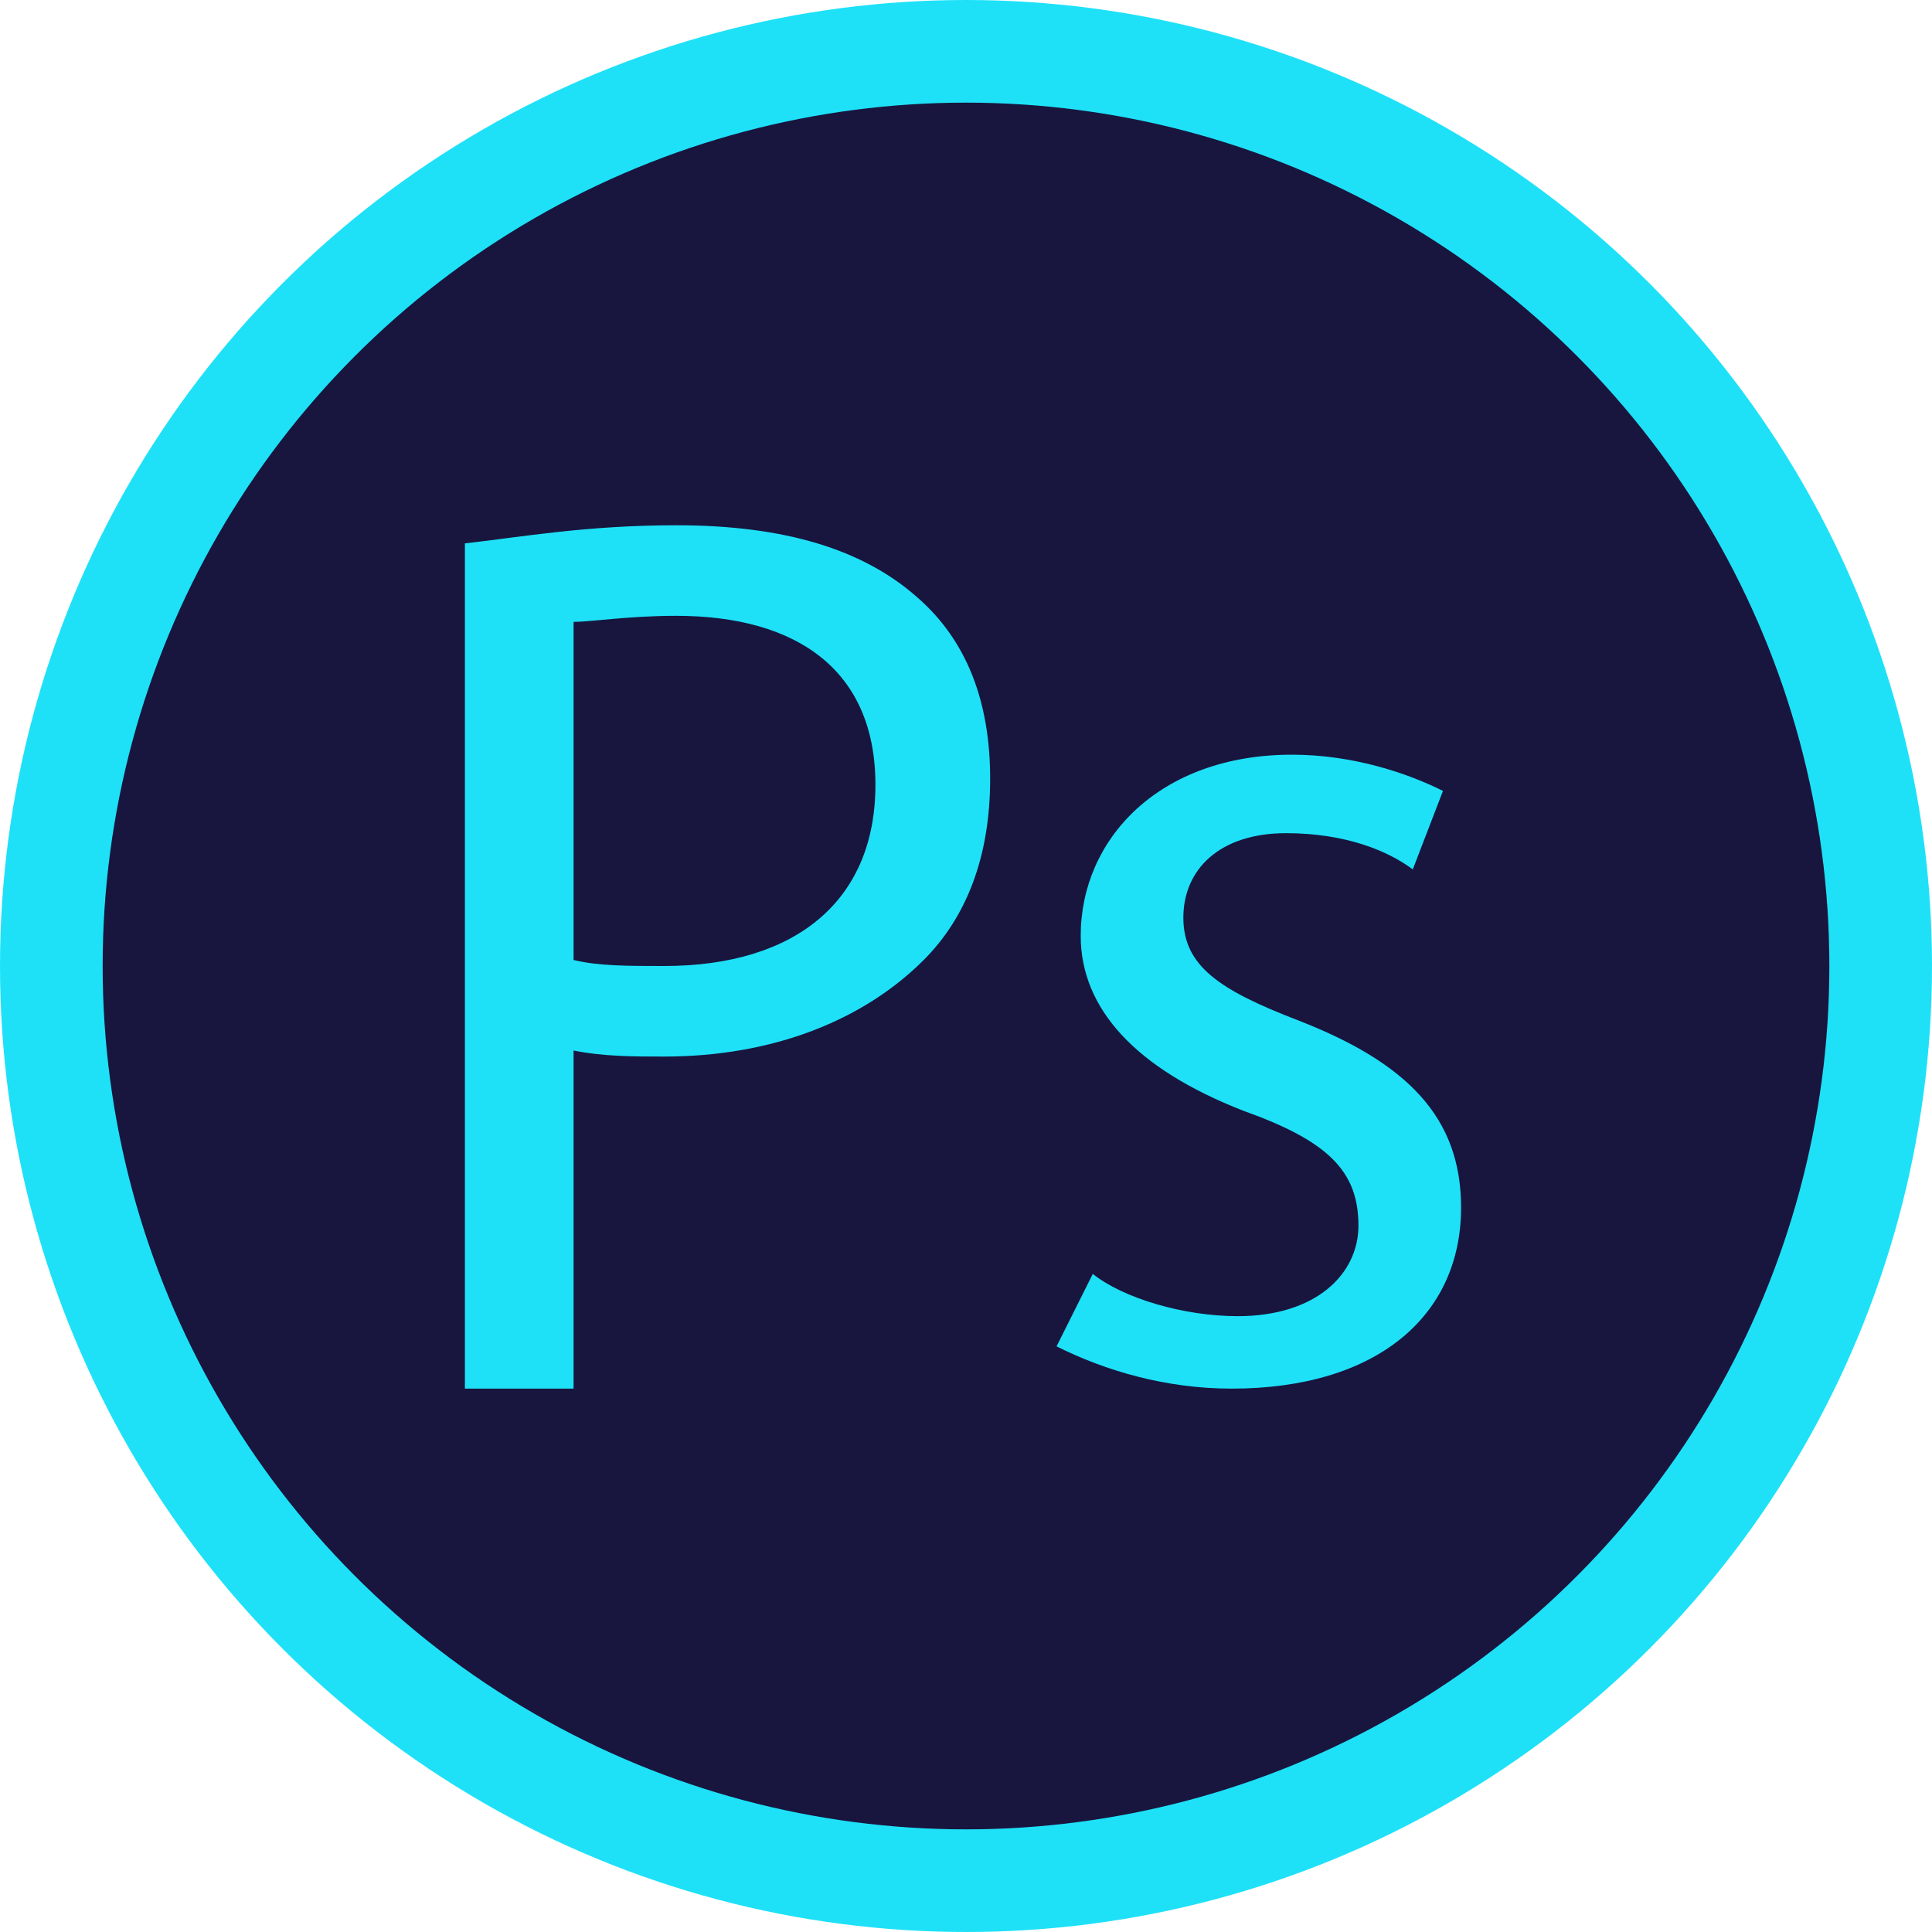 <?xml version="1.0" encoding="utf-8"?>
<!-- Generator: Adobe Illustrator 24.1.0, SVG Export Plug-In . SVG Version: 6.00 Build 0)  -->
<svg version="1.1" id="Layer_1" xmlns="http://www.w3.org/2000/svg" xmlns:xlink="http://www.w3.org/1999/xlink" x="0px" y="0px"
	 viewBox="0 0 32 32" style="enable-background:new 0 0 32 32;" xml:space="preserve">
<style type="text/css">
	.st0{fill:#1EE1F8;}
	.st1{fill:#18163E;}
</style>
<circle class="st0" cx="16" cy="16" r="16"/>
<circle class="st1" cx="16" cy="16" r="14.3"/>
<g>
	<path class="st0" d="M7.7,9c0.9-0.1,2-0.3,3.5-0.3c1.8,0,3.1,0.4,4,1.2c0.8,0.7,1.2,1.7,1.2,3c0,1.3-0.4,2.3-1.1,3
		c-1,1-2.5,1.6-4.3,1.6c-0.5,0-1,0-1.5-0.1V23H7.7V9z M9.5,15.9C9.9,16,10.4,16,11,16c2.2,0,3.5-1.1,3.5-3c0-1.9-1.3-2.8-3.3-2.8
		c-0.8,0-1.4,0.1-1.7,0.1V15.9z"/>
	<path class="st0" d="M18.1,21.1c0.5,0.4,1.5,0.7,2.4,0.7c1.3,0,2-0.7,2-1.5c0-0.9-0.5-1.4-1.9-1.9c-1.8-0.7-2.7-1.7-2.7-2.9
		c0-1.6,1.3-3,3.5-3c1,0,1.9,0.3,2.5,0.6l-0.5,1.3c-0.4-0.3-1.1-0.6-2.1-0.6c-1.1,0-1.7,0.6-1.7,1.4c0,0.8,0.6,1.2,1.9,1.7
		c1.8,0.7,2.7,1.6,2.7,3.1c0,1.8-1.4,3-3.8,3c-1.1,0-2.1-0.3-2.9-0.7L18.1,21.1z"/>
</g>
</svg>
